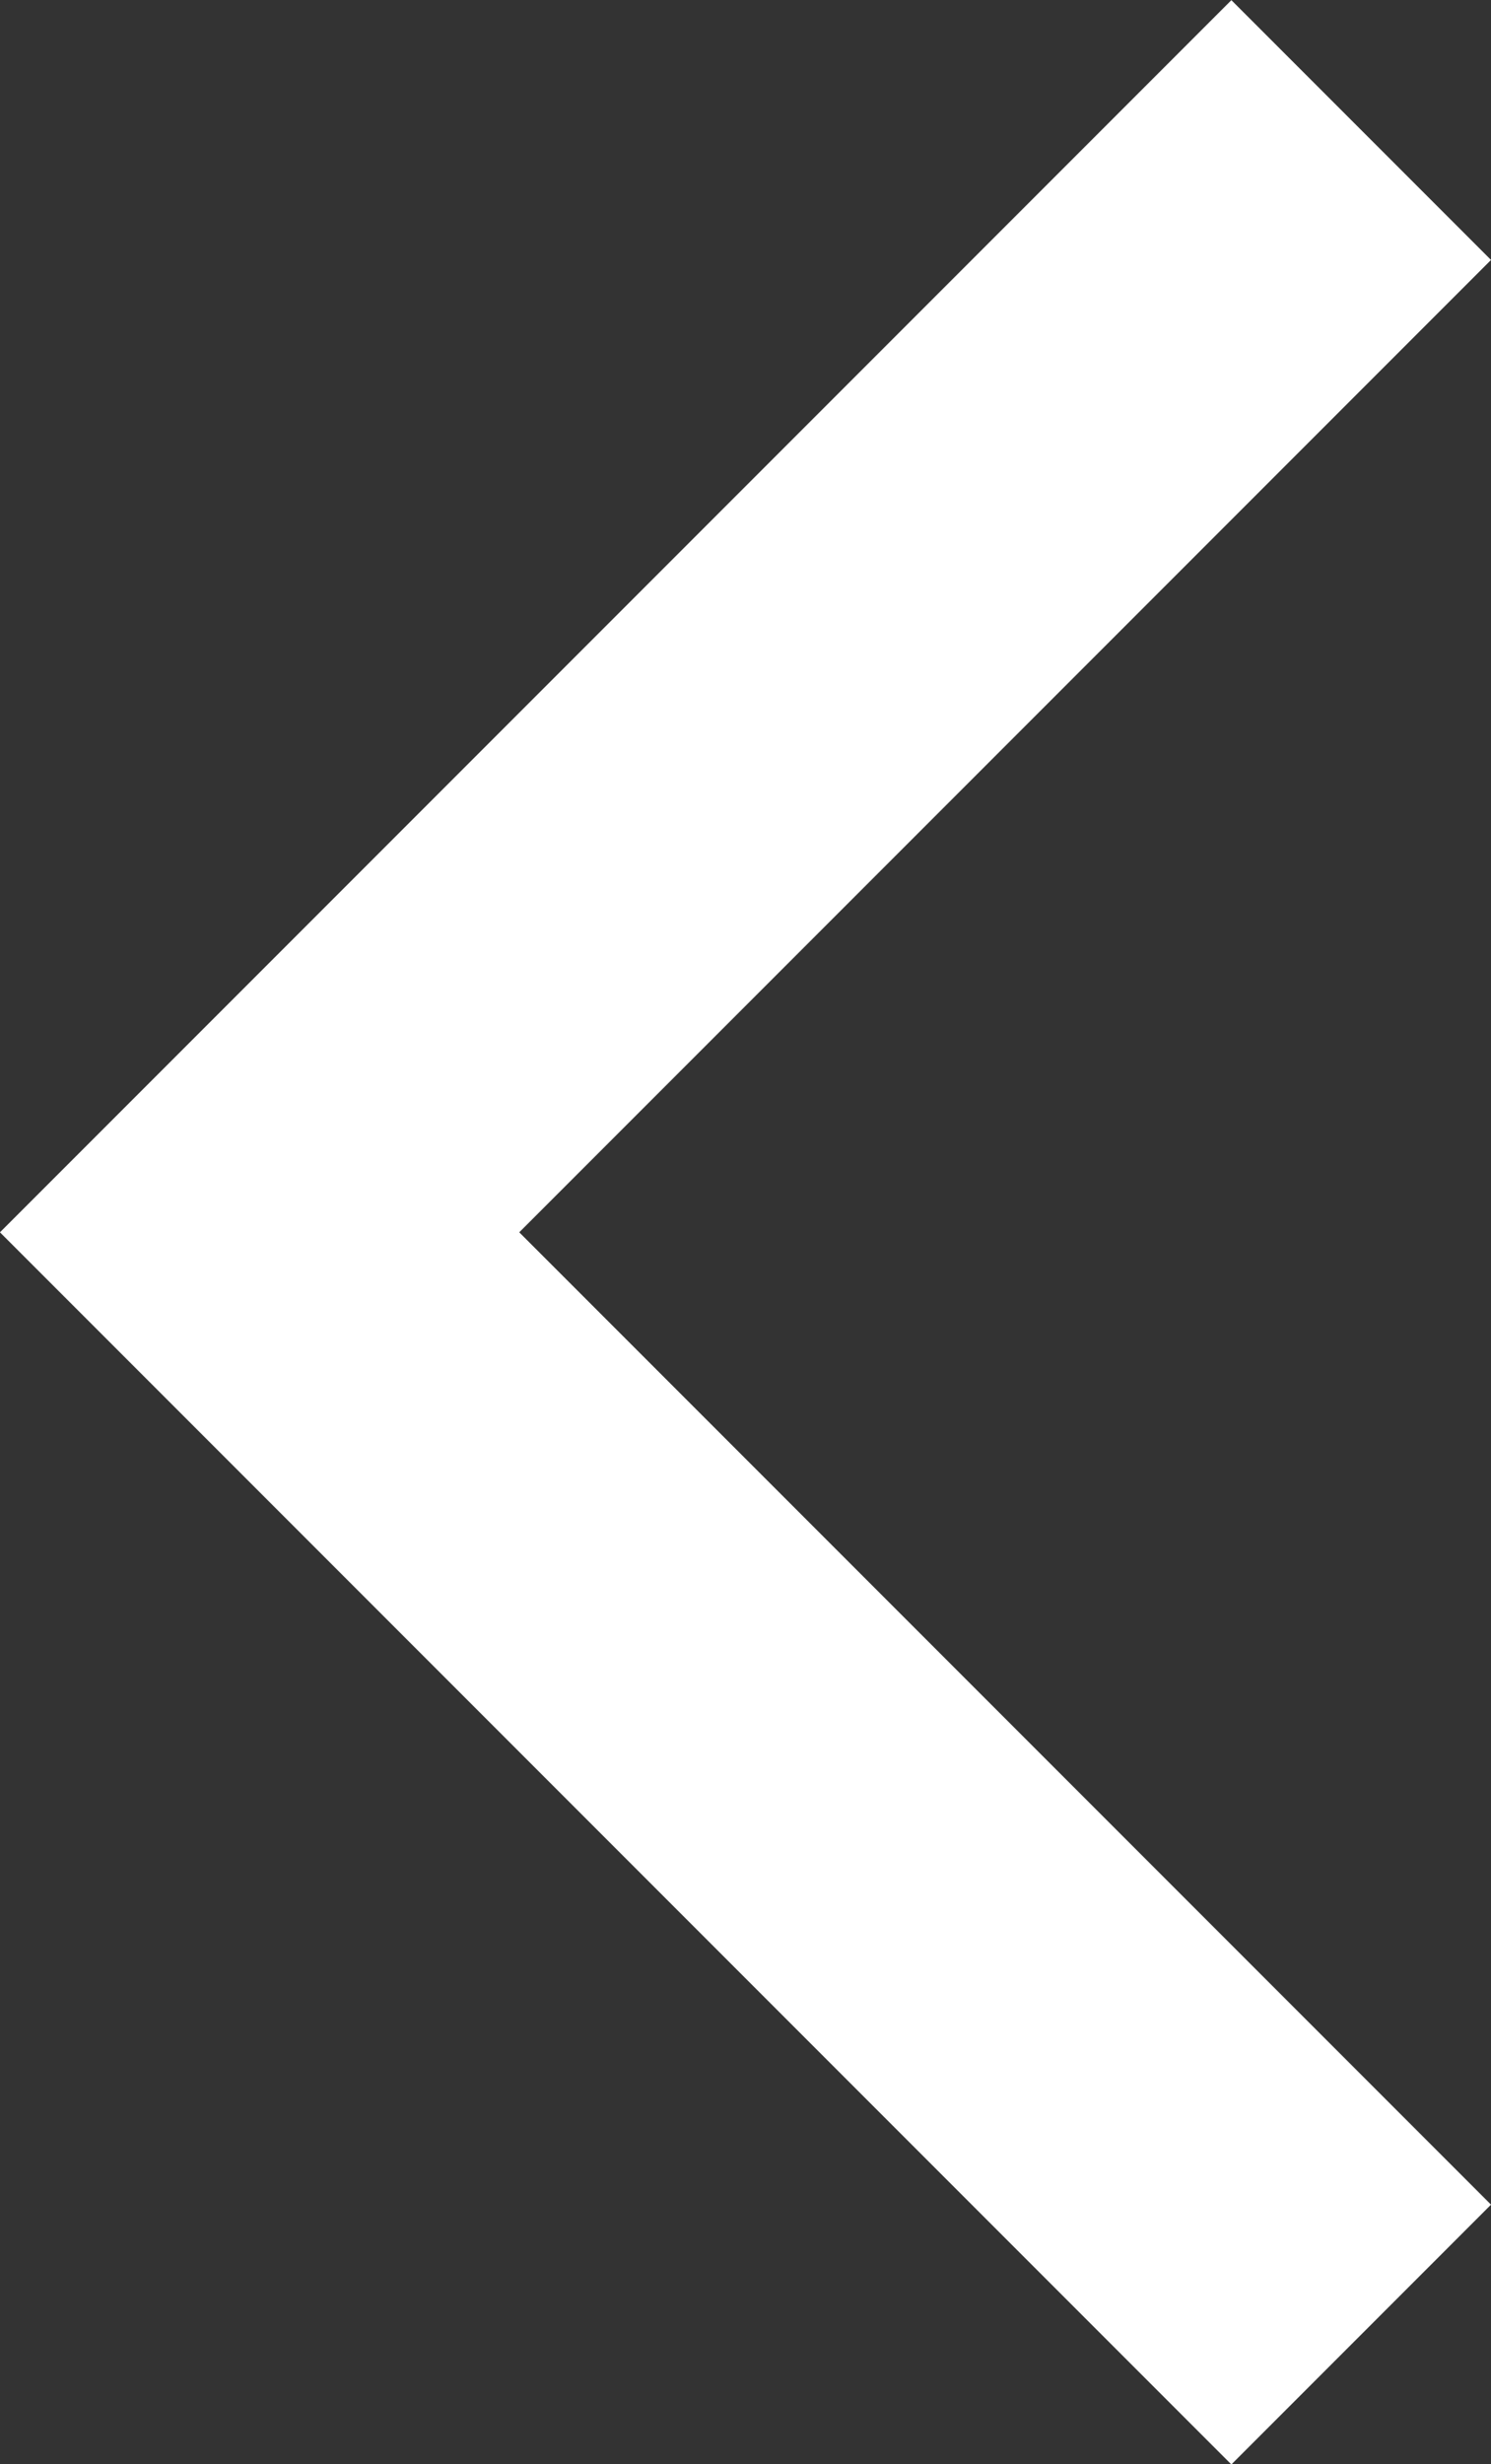 <svg xmlns="http://www.w3.org/2000/svg" width="8.121" height="13.414" viewBox="0 0 8.121 13.414">
  <rect x="0" y="0" width="8.121" height="13.414" fill="#333333" stroke="none"/>
  <path id="Path_422" data-name="Path 422" d="M177.178,1372.417l-6,6,6,6" transform="translate(-169.764 -1371.709)" fill="none" stroke="#fff" stroke-width="2"/>
</svg>
